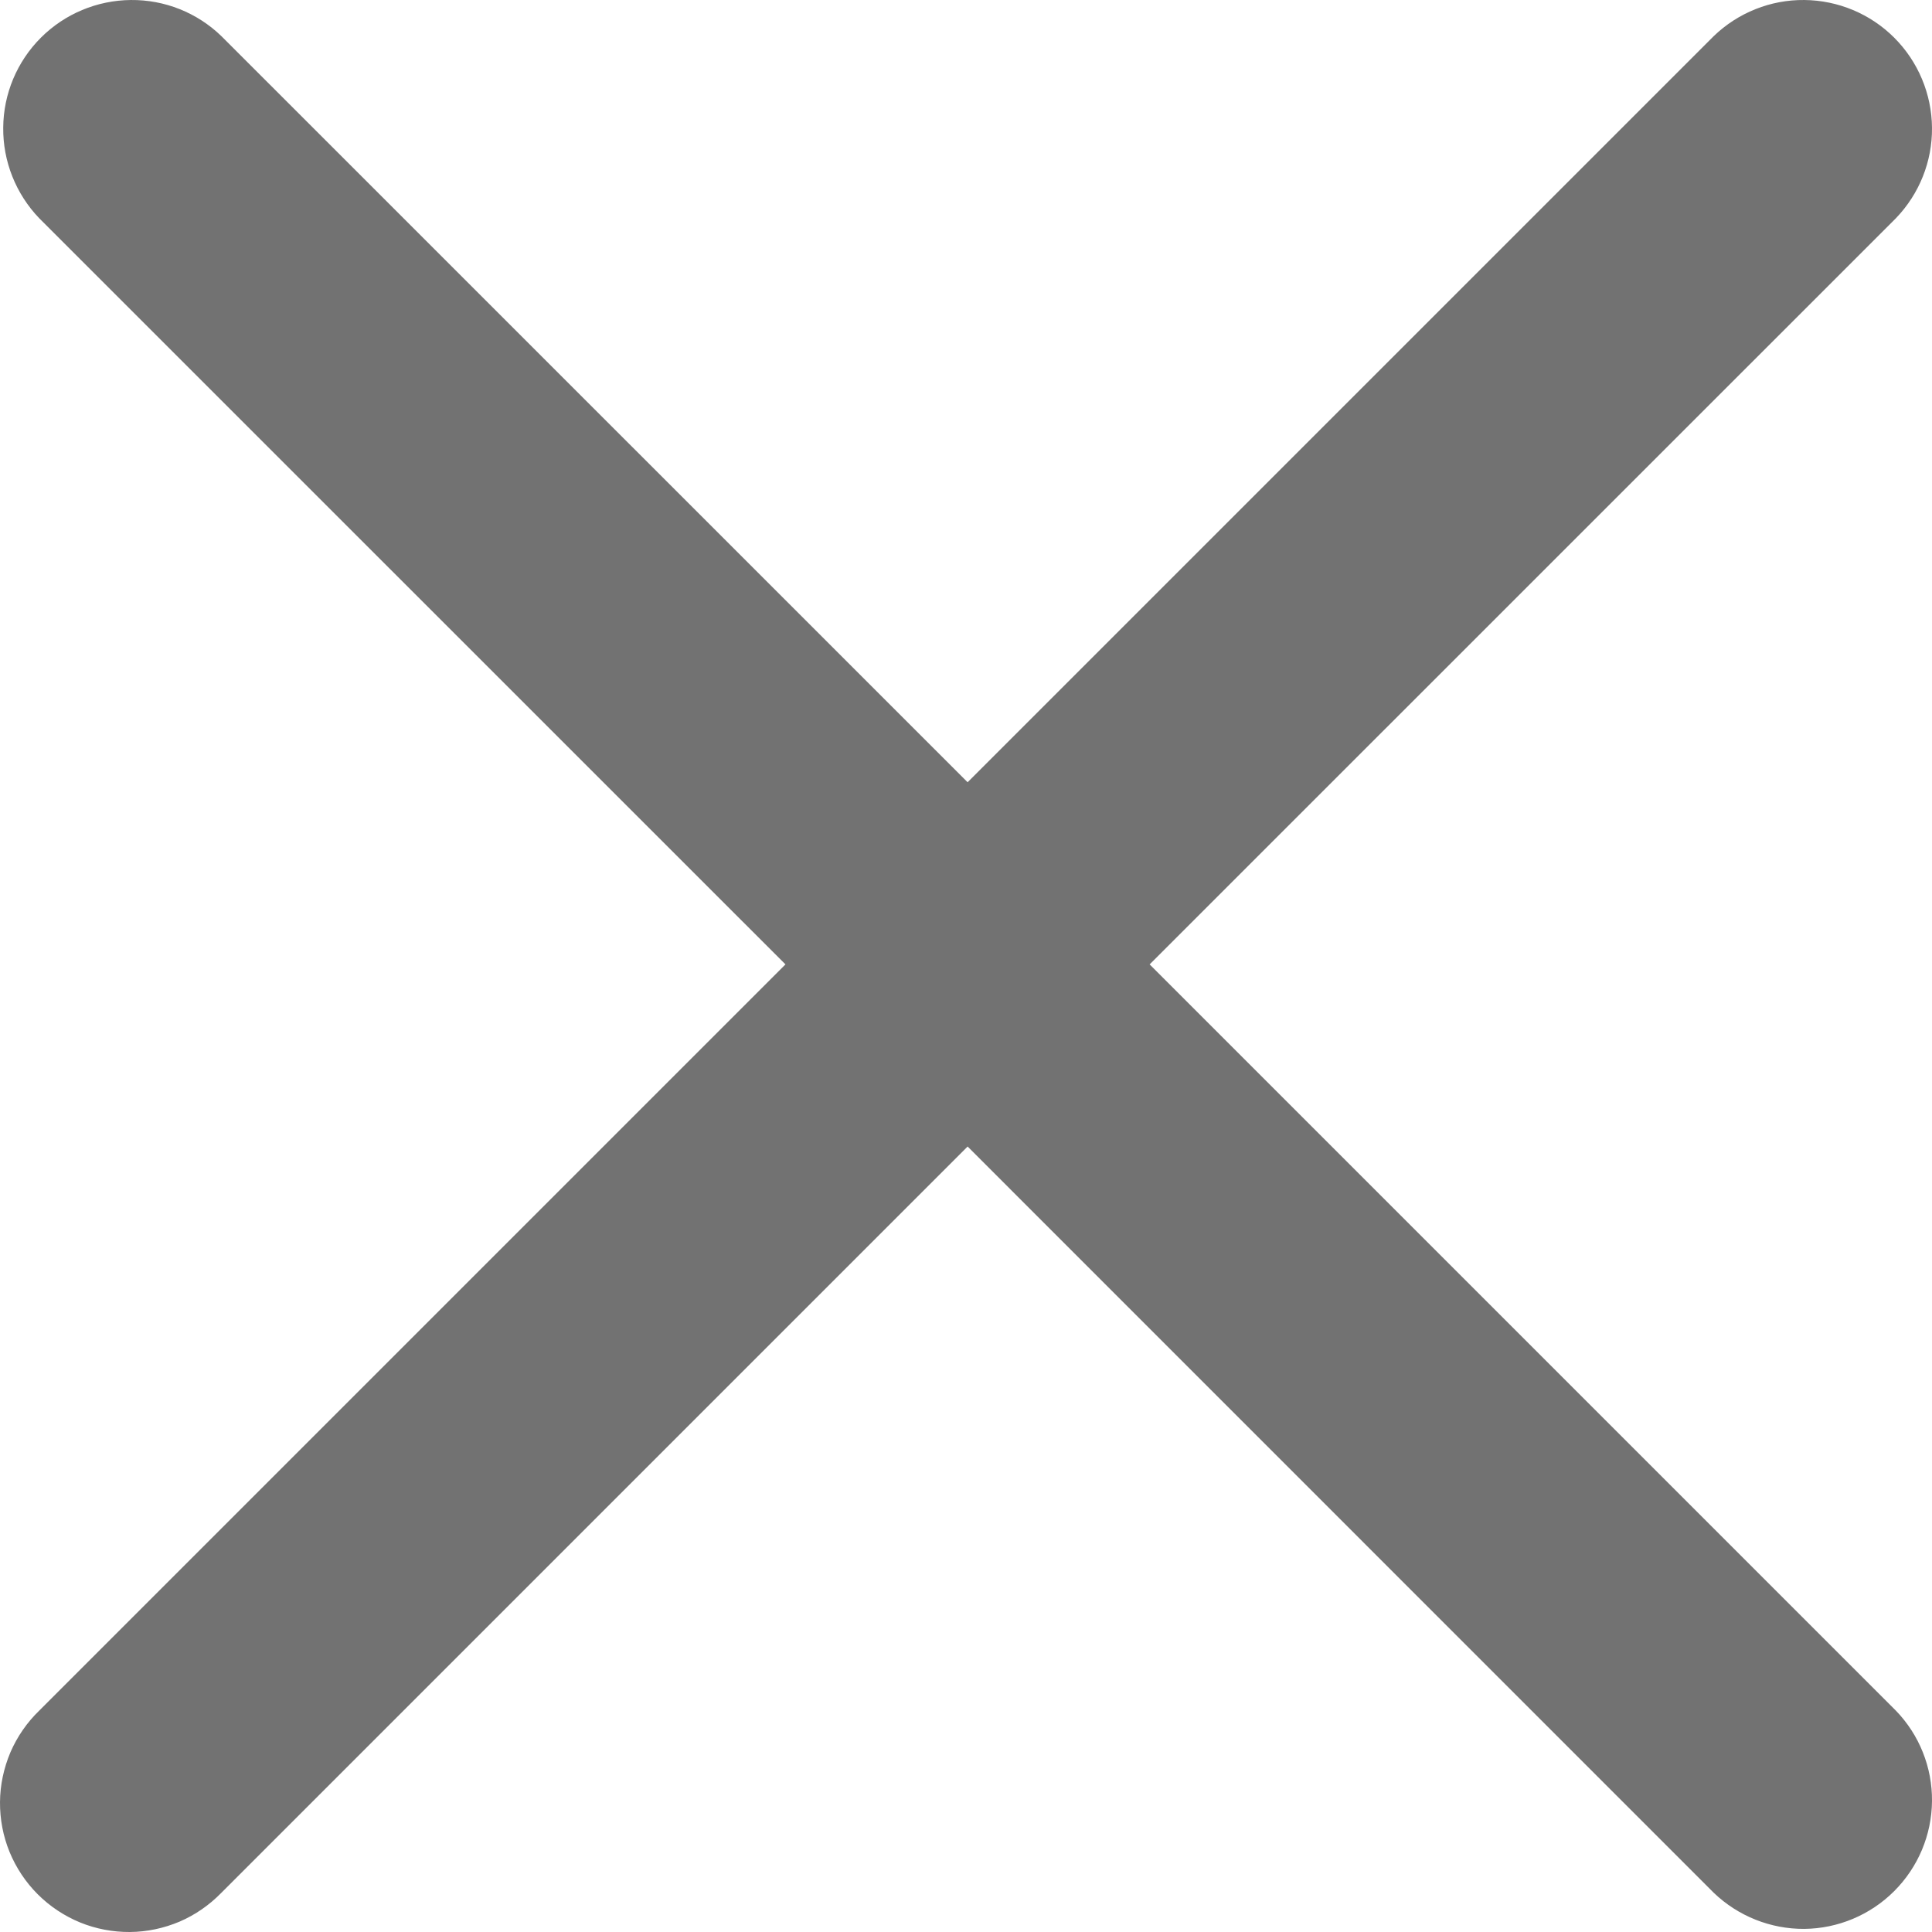 <svg width="18" height="18" viewBox="0 0 18 18" fill="none" xmlns="http://www.w3.org/2000/svg">
<path fill-rule="evenodd" clip-rule="evenodd" d="M17.663 2.034C17.882 1.807 18.003 1.504 18 1.19C17.997 0.875 17.871 0.574 17.648 0.351C17.426 0.129 17.125 0.003 16.81 4.5363e-05C16.496 -0.003 16.193 0.118 15.966 0.337L9.015 7.288L2.063 0.337C1.837 0.118 1.534 -0.003 1.219 4.5363e-05C0.904 0.003 0.603 0.129 0.381 0.351C0.158 0.574 0.032 0.875 0.03 1.19C0.027 1.504 0.148 1.807 0.366 2.034L7.318 8.985L0.366 15.937C0.252 16.047 0.16 16.18 0.097 16.326C0.035 16.473 0.001 16.63 4.53085e-05 16.79C-0.001 16.949 0.029 17.107 0.089 17.254C0.15 17.402 0.239 17.536 0.351 17.648C0.464 17.761 0.598 17.85 0.746 17.911C0.893 17.971 1.051 18.001 1.21 18C1.37 17.999 1.527 17.965 1.674 17.903C1.82 17.84 1.952 17.748 2.063 17.634L9.015 10.682L15.966 17.634C16.193 17.852 16.496 17.973 16.81 17.971C17.125 17.968 17.426 17.841 17.648 17.619C17.871 17.396 17.997 17.096 18 16.781C18.003 16.466 17.882 16.163 17.663 15.937L10.711 8.985L17.663 2.034Z" fill="#727272"/>
</svg>
